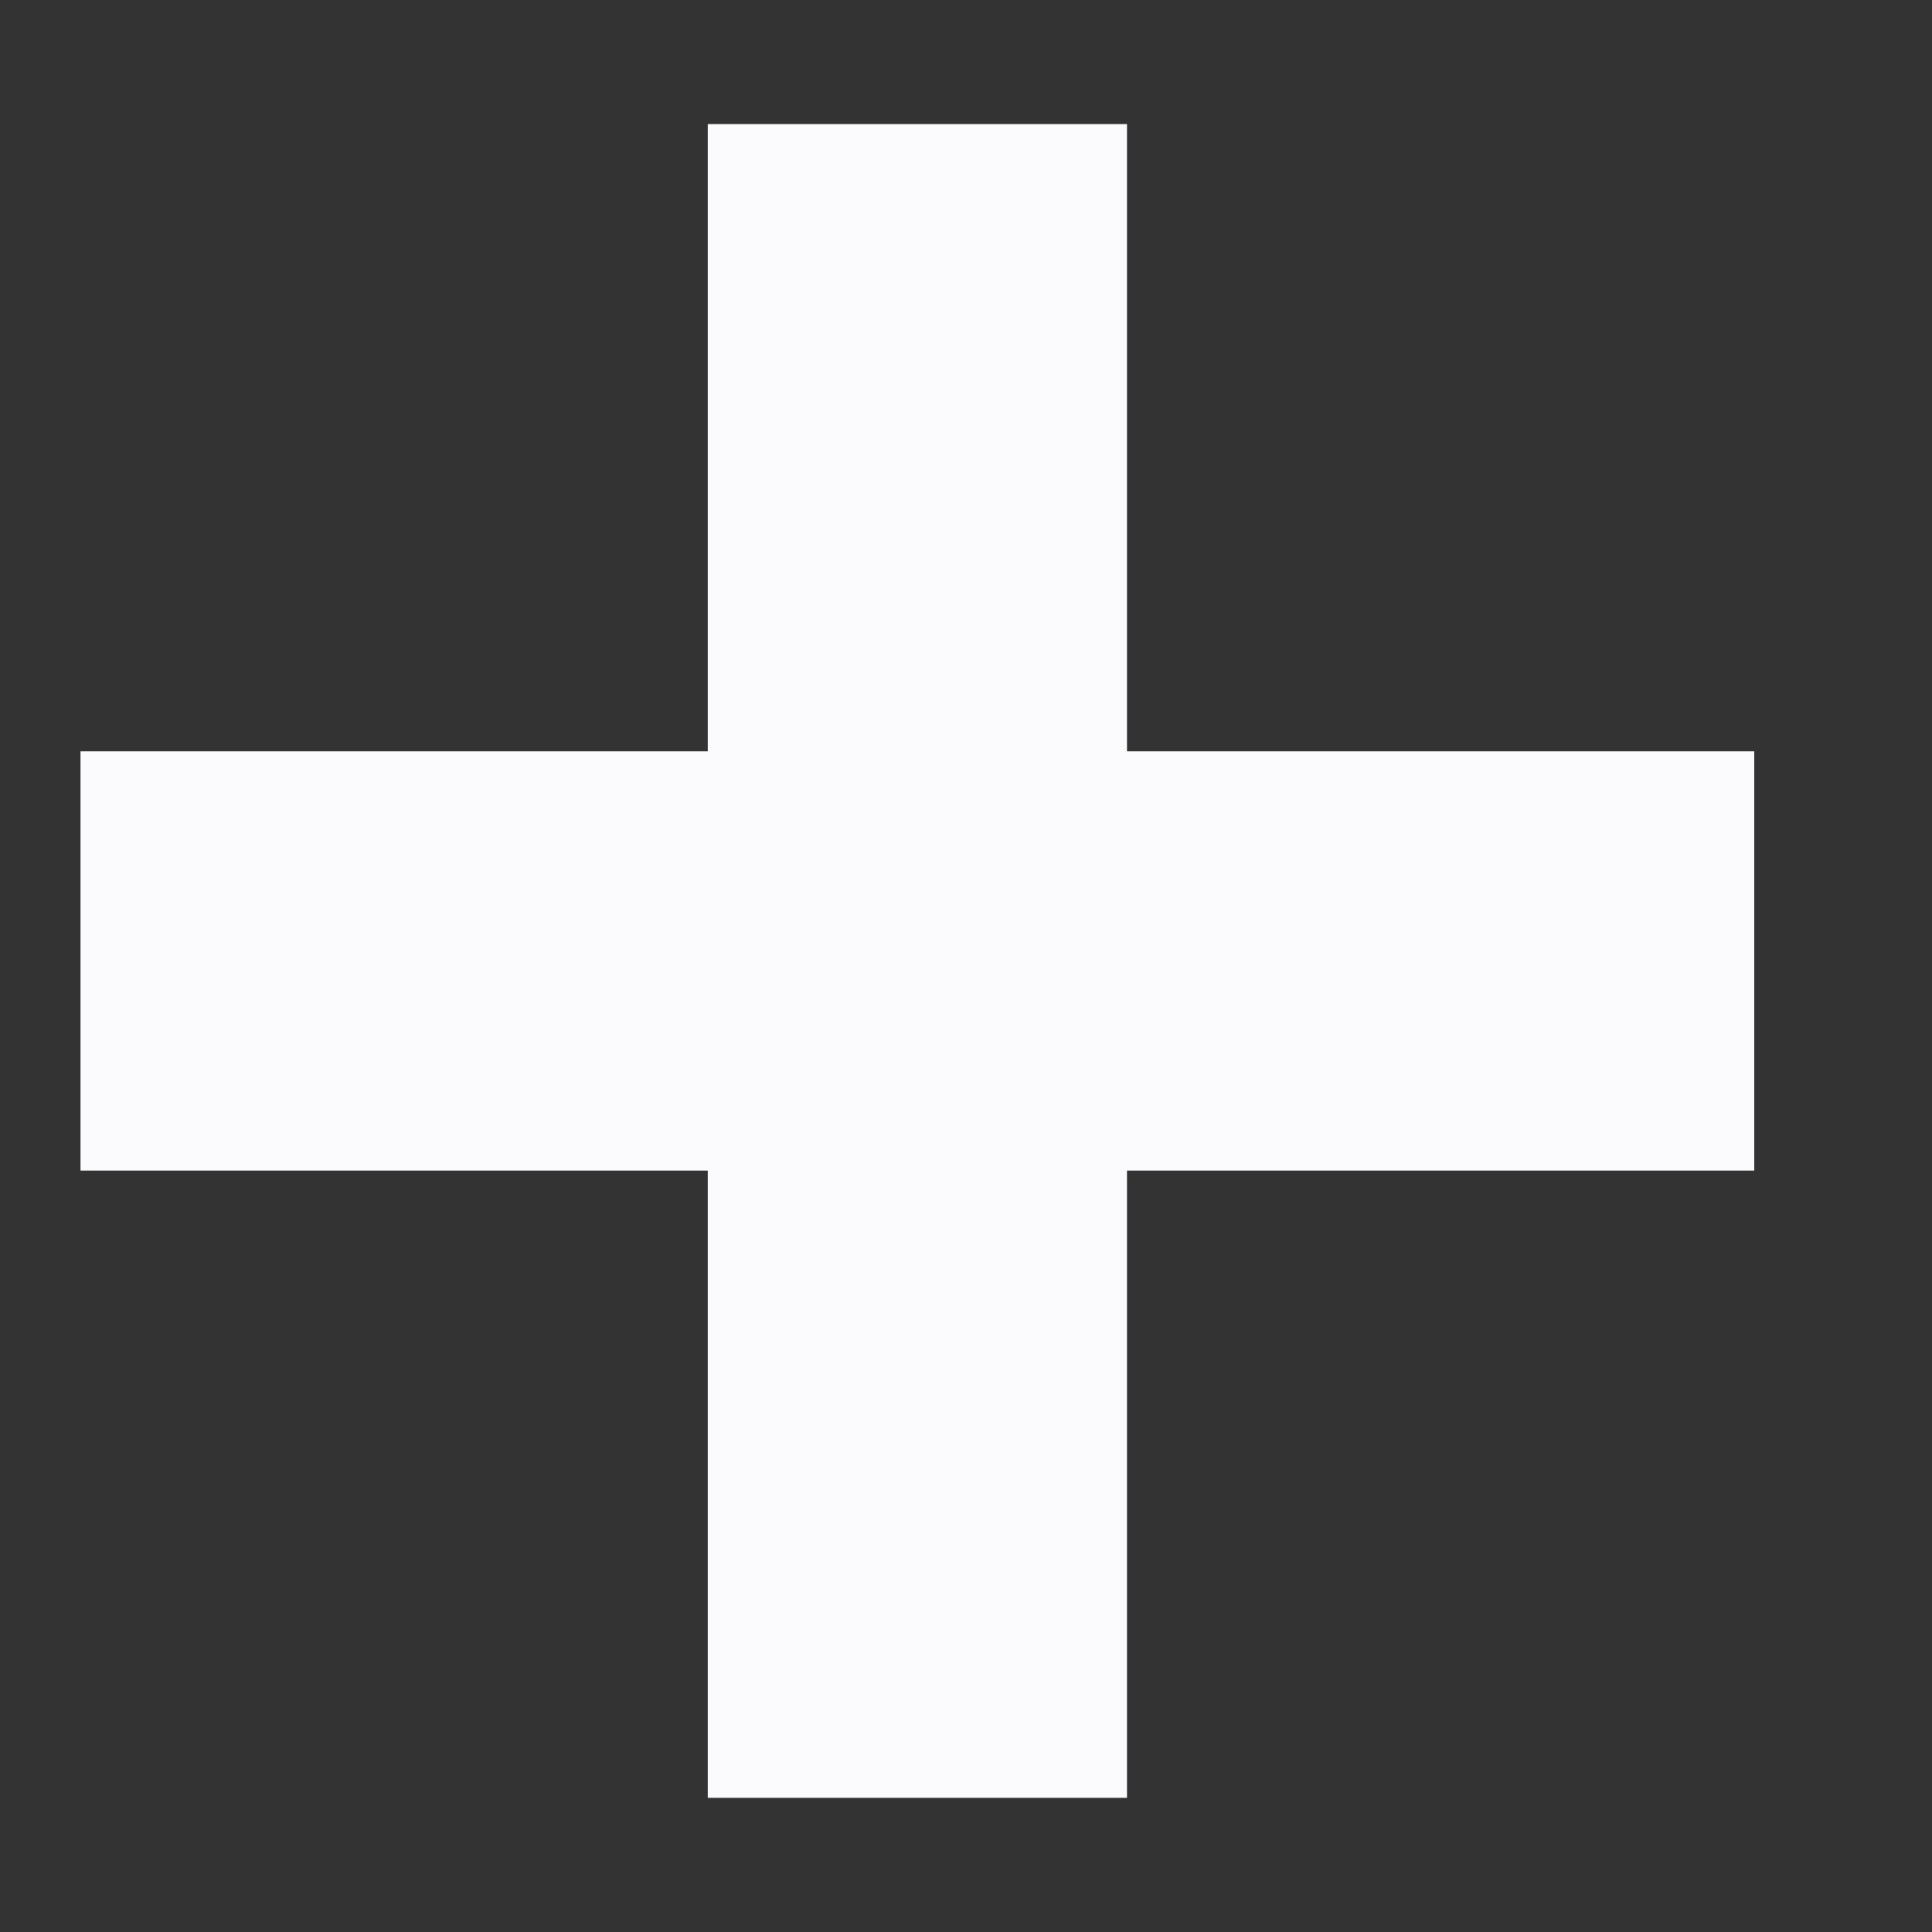 <svg width="9" height="9" viewBox="0 0 9 9" fill="none" xmlns="http://www.w3.org/2000/svg">
<rect x="0" y="0" width="9" height="9" fill="#333333" stroke="none"/>
<path d="M3.297 5.453H0.375V3.5H3.297V0.578H5.25V3.5H8.172V5.453H5.25V8.375H3.297V5.453Z" fill="#FBFBFD"/>
</svg>
